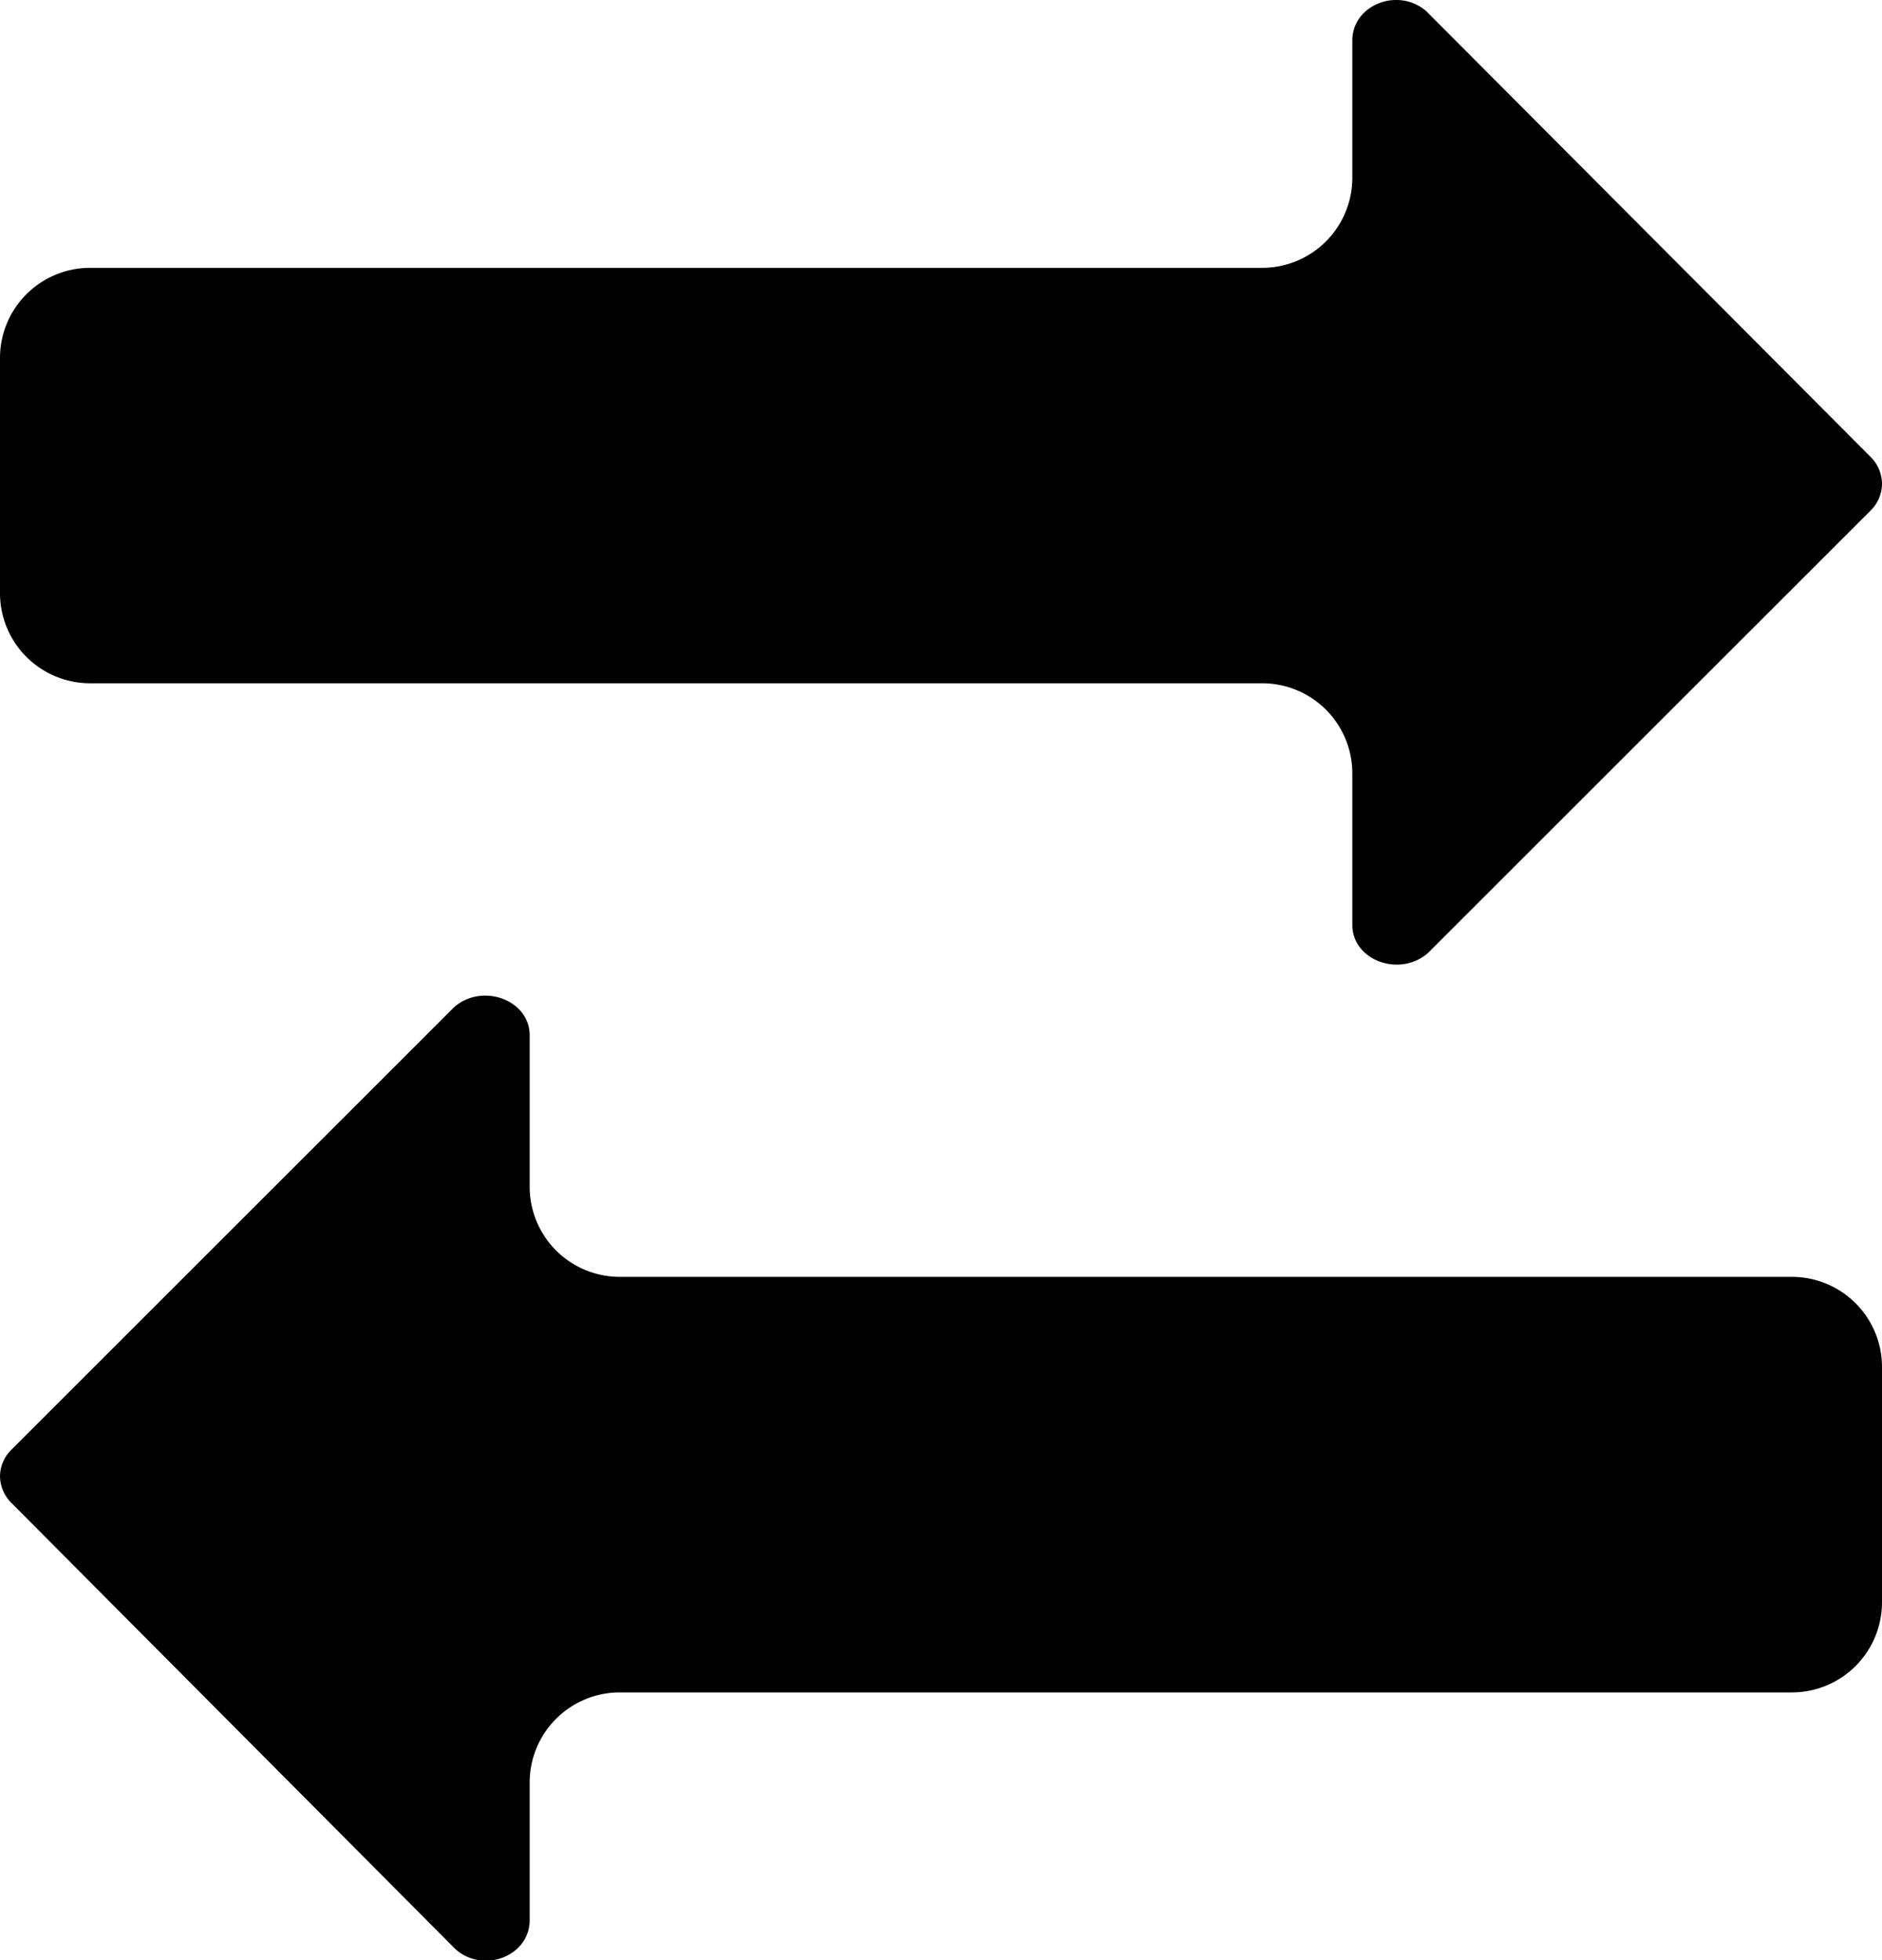 <svg id="Artwork" xmlns="http://www.w3.org/2000/svg" viewBox="0 0 167 173.97"><title>comparison</title><path d="M8,60.64H112a8,8,0,0,1,8,8V82.09c0,3.15,4.21,4.68,6.71,2.49L166,45.3a3.36,3.36,0,0,0,1-2.37,3.41,3.41,0,0,0-1-2.37L126.57,1C124.07-1.18,120,.43,120,3.59V15.77a8,8,0,0,1-8,8H8a8,8,0,0,0-8,8V52.64A8,8,0,0,0,8,60.64Z"/><path d="M159,113.32H55a8,8,0,0,1-8-8V91.88c0-3.15-4.21-4.68-6.71-2.49L1,128.67A3.36,3.36,0,0,0,0,131a3.41,3.41,0,0,0,1,2.37L40.43,173c2.5,2.19,6.57.58,6.57-2.58V158.2a8,8,0,0,1,8-8H159a8,8,0,0,0,8-8V121.32A8,8,0,0,0,159,113.32Z"/></svg>
